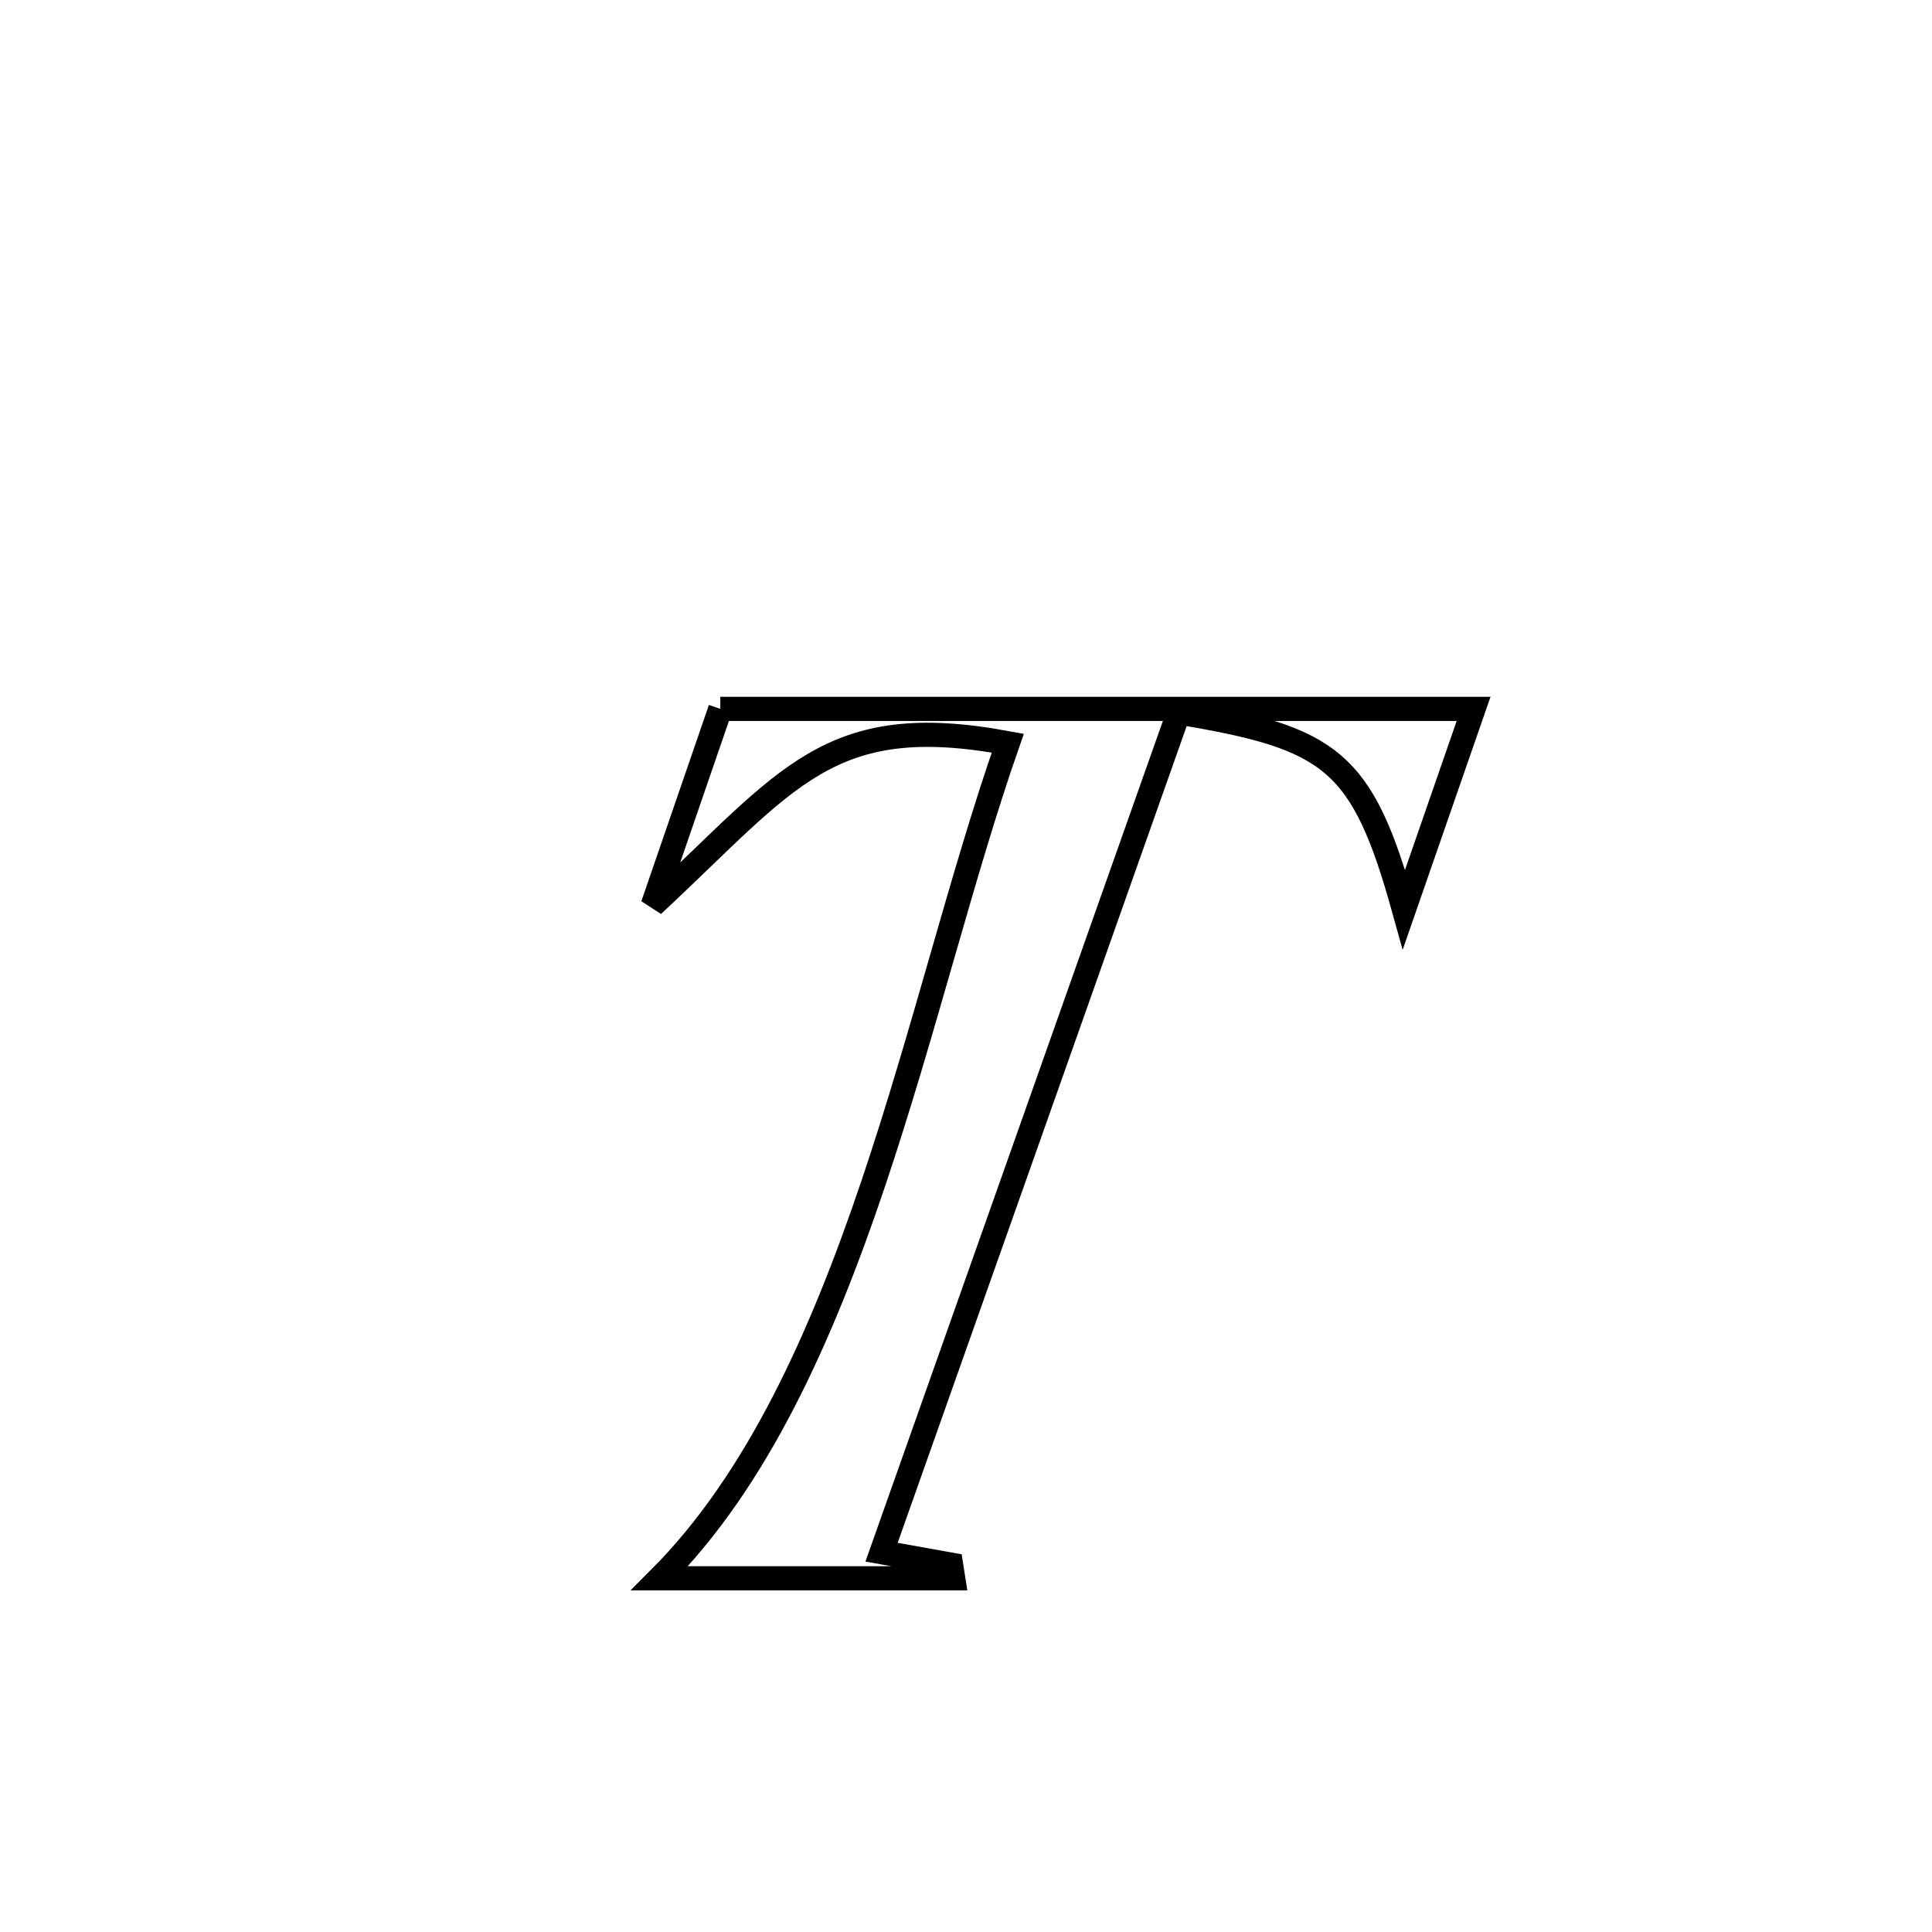 <svg xmlns="http://www.w3.org/2000/svg" viewBox="0.0 0.0 24.0 24.0" height="200px" width="200px"><path fill="none" stroke="black" stroke-width=".3" stroke-opacity="1.0"  filling="0" d="M8.948 8.806 L8.948 8.806 C10.508 8.806 12.067 8.806 13.627 8.806 C15.187 8.806 16.747 8.806 18.306 8.806 L18.306 8.806 C18.29 8.853 17.46 11.246 17.441 11.3 L17.441 11.3 C16.924 9.441 16.542 9.167 14.642 8.851 L14.642 8.851 C14.027 10.59 13.412 12.328 12.797 14.067 C12.181 15.805 11.566 17.544 10.951 19.282 L10.951 19.282 C11.239 19.334 11.527 19.386 11.815 19.437 L11.815 19.437 C11.824 19.493 11.832 19.549 11.841 19.606 L11.841 19.606 C10.625 19.606 9.41 19.606 8.194 19.606 L8.194 19.606 C9.408 18.39 10.206 16.603 10.843 14.717 C11.479 12.831 11.954 10.845 12.519 9.232 L12.519 9.232 C10.288 8.818 9.797 9.674 8.109 11.244 L8.109 11.244 C8.389 10.431 8.668 9.618 8.948 8.806 L8.948 8.806"></path></svg>